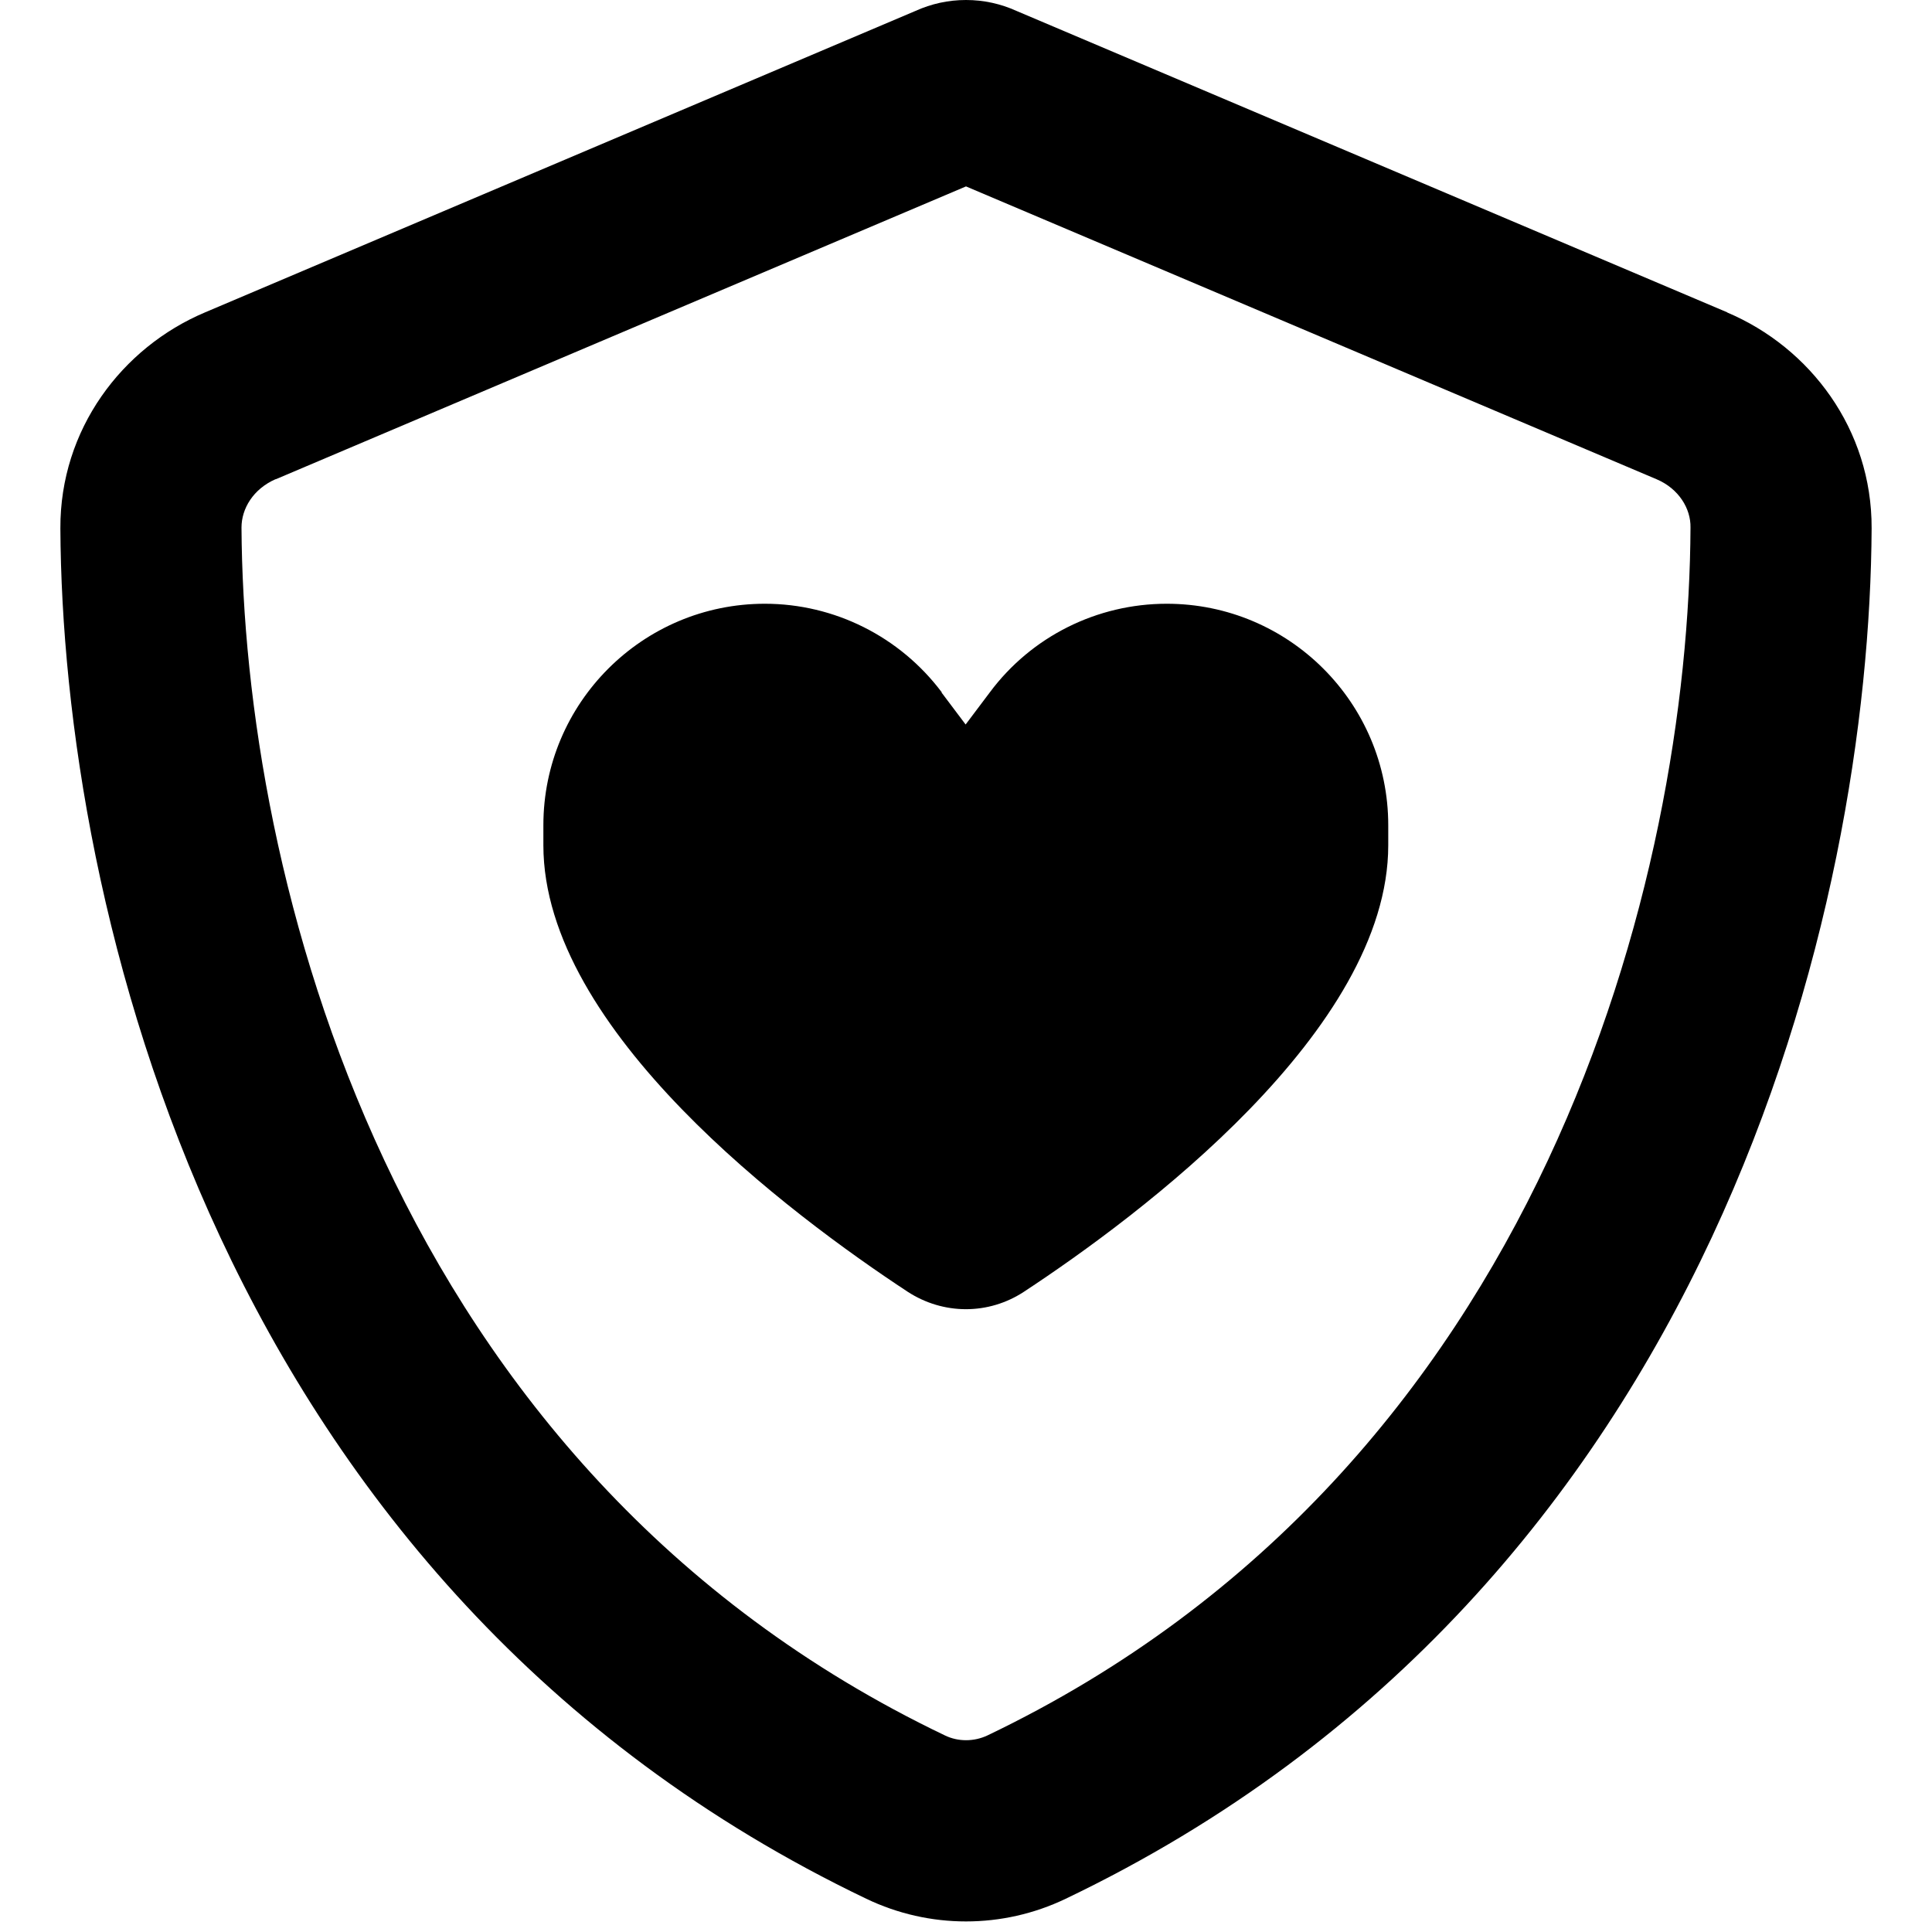 <svg xmlns="http://www.w3.org/2000/svg" viewBox="0 0 512 512"><!--! Font Awesome Pro 7.0.1 by @fontawesome - https://fontawesome.com License - https://fontawesome.com/license (Commercial License) Copyright 2025 Fonticons, Inc. --><path fill="currentColor" d="M73.1 127L256 49.4 439 127c5.9 2.5 9.1 7.8 9 12.8-.4 91.4-38.4 249.3-186.3 320.1-3.6 1.7-7.8 1.7-11.3 0-148-70.8-185.9-228.7-186.4-320.1 0-5 3.1-10.2 9-12.8zM457.8 82.8L269.4 2.9C265.2 1 260.7 0 256 0s-9.2 1-13.4 2.9L54.3 82.8c-22 9.3-38.4 31-38.3 57.2 .5 99.2 41.3 280.7 213.6 363.2 16.7 8 36.1 8 52.8 0 172.4-82.5 213.1-264 213.6-363.2 .1-26.2-16.3-47.9-38.3-57.2zM249.6 183.5c-11.1-14.8-28.5-23.5-46.9-23.5-32.4 0-58.7 26.3-58.7 58.7l0 5.3c0 49.1 65.8 98.1 96.5 118.3 9.5 6.2 21.5 6.2 30.9 0 30.7-20.2 96.5-69.3 96.5-118.3l0-5.3c0-32.4-26.3-58.7-58.7-58.7-18.5 0-35.9 8.7-46.9 23.5l-6.4 8.5-6.4-8.5z"/></svg>